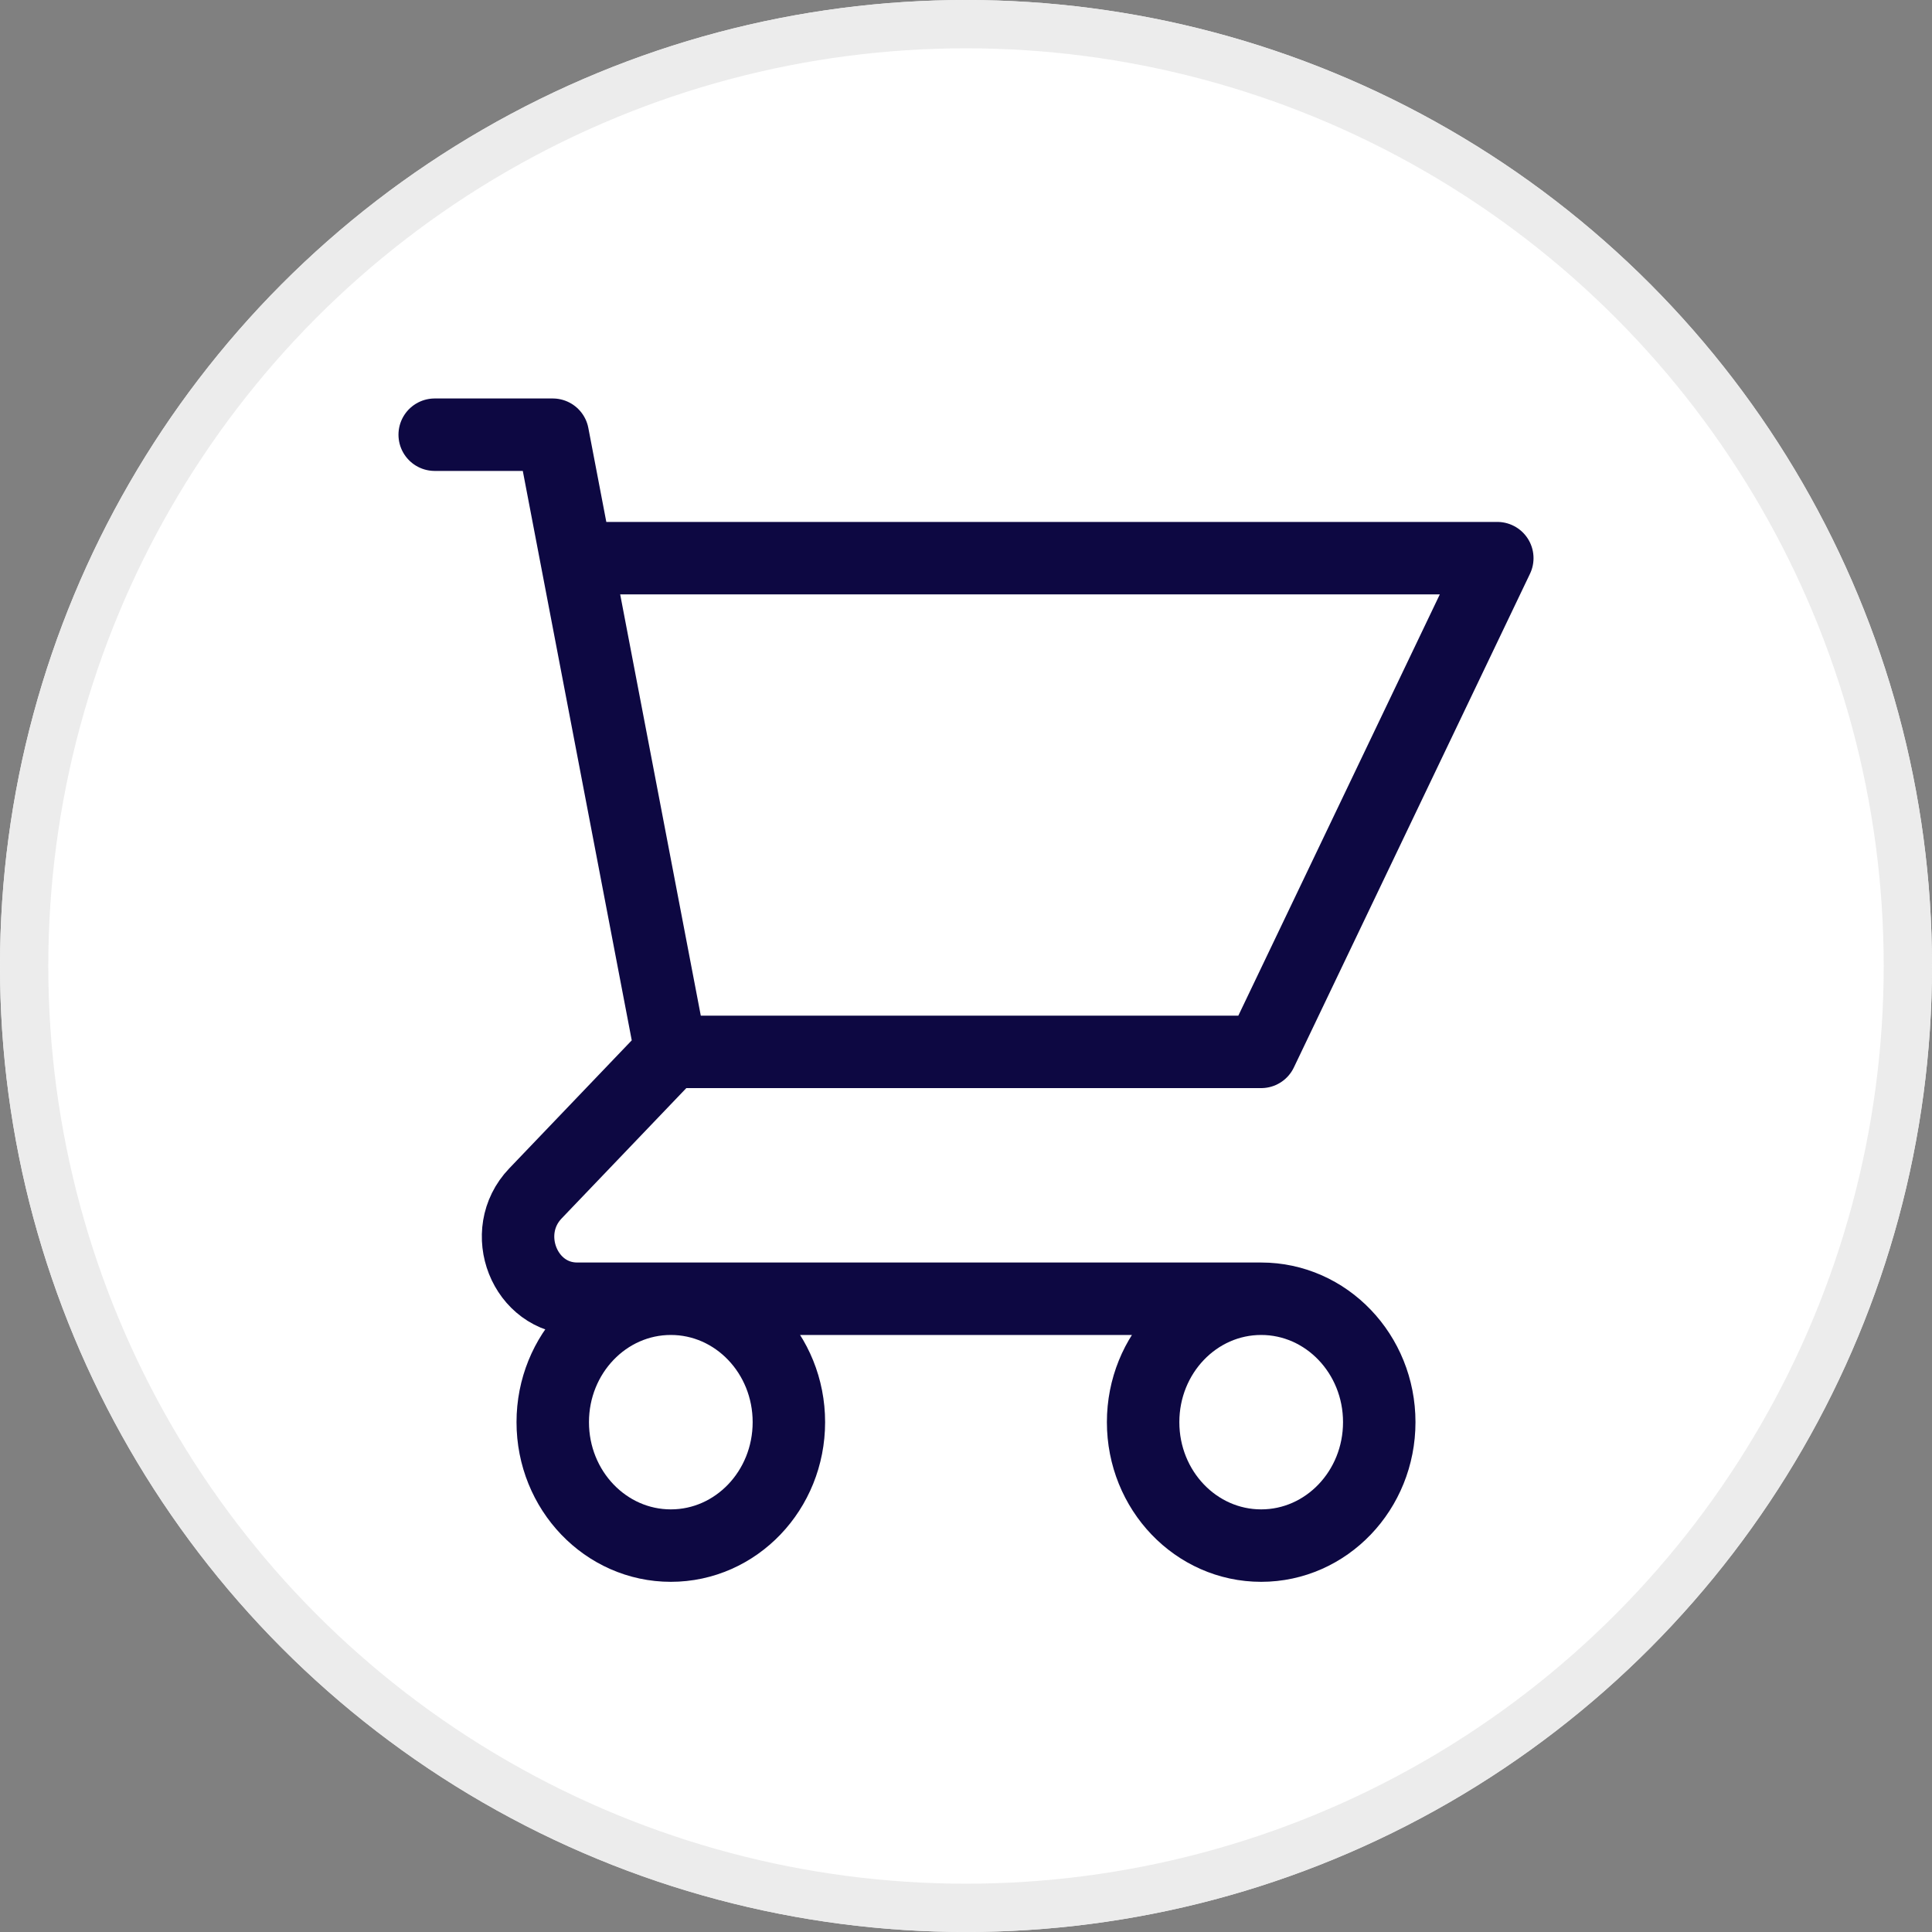 <svg width="40" height="40" viewBox="0 0 40 40" fill="none" xmlns="http://www.w3.org/2000/svg">
<rect x="0" y="0" width="40" height="40" fill="#808080" stroke="none"/>
<circle cx="20" cy="20" r="20" fill="white"/>
<circle cx="20" cy="20" r="19.5" stroke="#EAEAEA" stroke-opacity="0.9"/>
<path d="M9 9H11.444L11.933 11.556M13.889 21.778H26.111L31 11.556H11.933M13.889 21.778L11.933 11.556M13.889 21.778L11.086 24.708C10.316 25.512 10.862 26.889 11.951 26.889H26.111M26.111 26.889C24.761 26.889 23.667 28.033 23.667 29.444C23.667 30.856 24.761 32 26.111 32C27.461 32 28.556 30.856 28.556 29.444C28.556 28.033 27.461 26.889 26.111 26.889ZM16.333 29.444C16.333 30.856 15.239 32 13.889 32C12.539 32 11.444 30.856 11.444 29.444C11.444 28.033 12.539 26.889 13.889 26.889C15.239 26.889 16.333 28.033 16.333 29.444Z" stroke="#0D0842" stroke-width="1.5" stroke-linecap="round" stroke-linejoin="round"/>
</svg>
